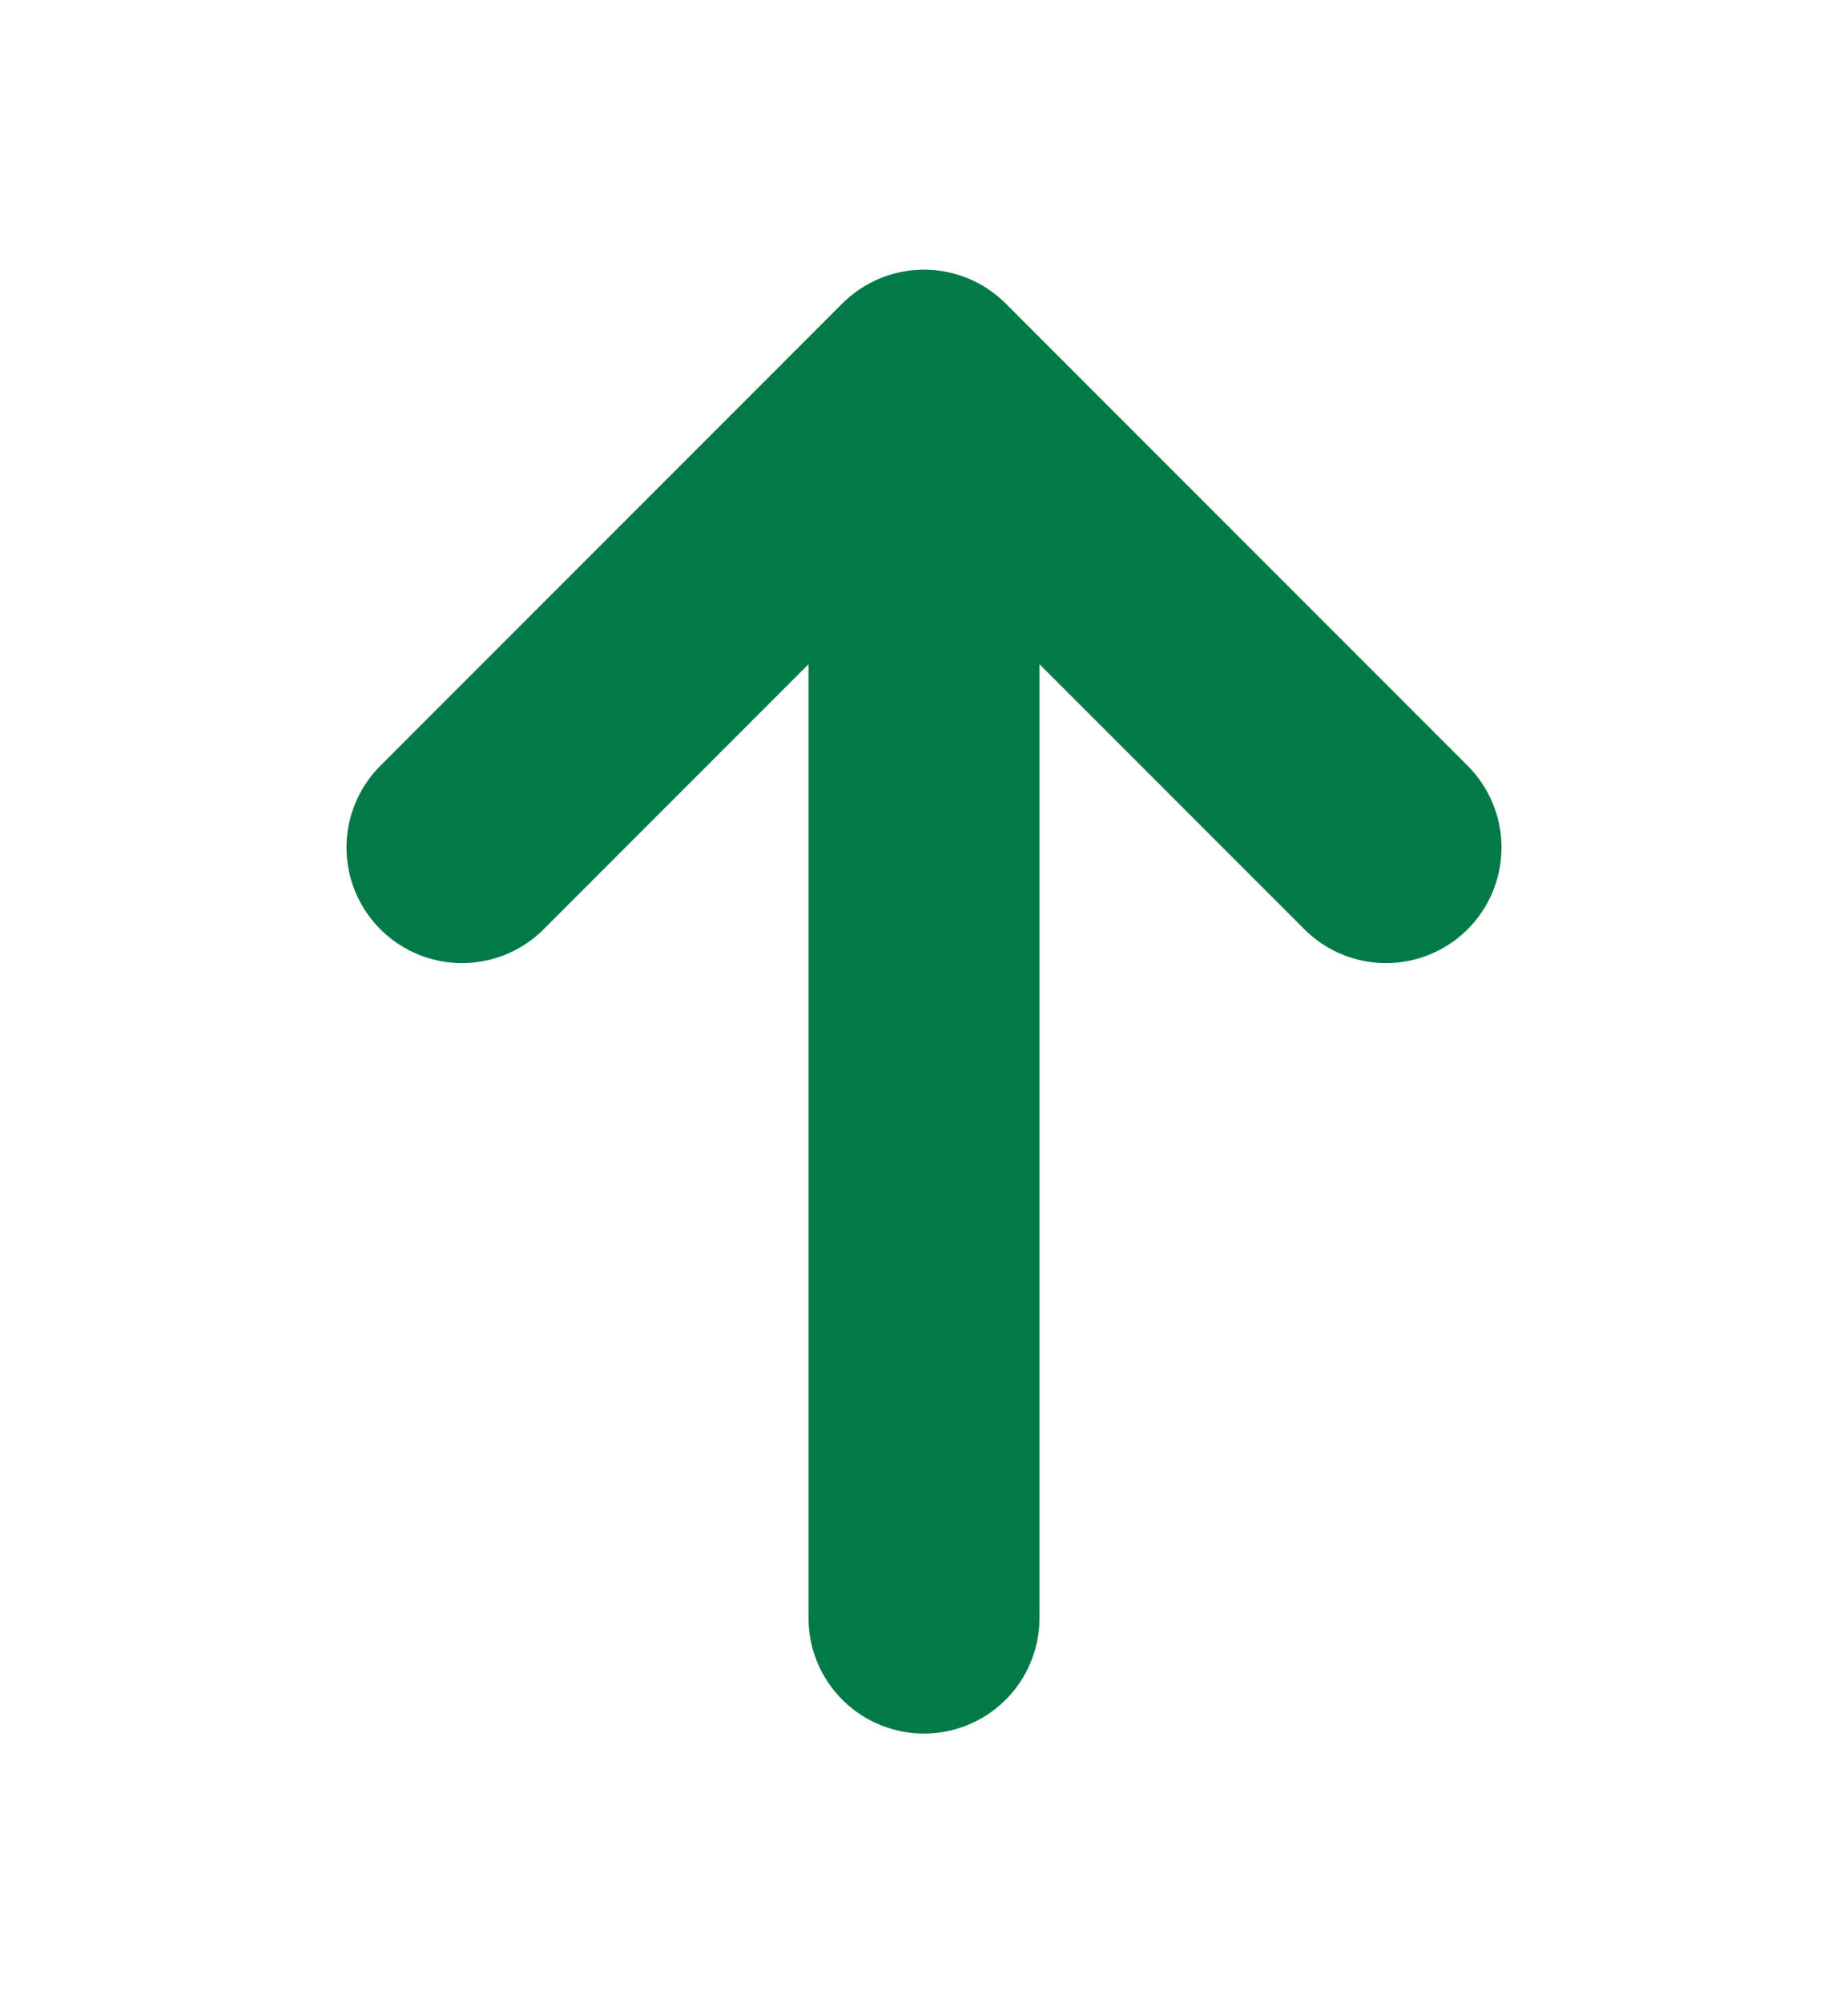 <svg width="12" height="13" viewBox="0 0 12 13" fill="none" xmlns="http://www.w3.org/2000/svg">
<path d="M6 10.5V2.5M6 2.5L3 5.5M6 2.5L9 5.5" stroke="#027A48" stroke-width="1.5" stroke-linecap="round" stroke-linejoin="round"/>
</svg>
